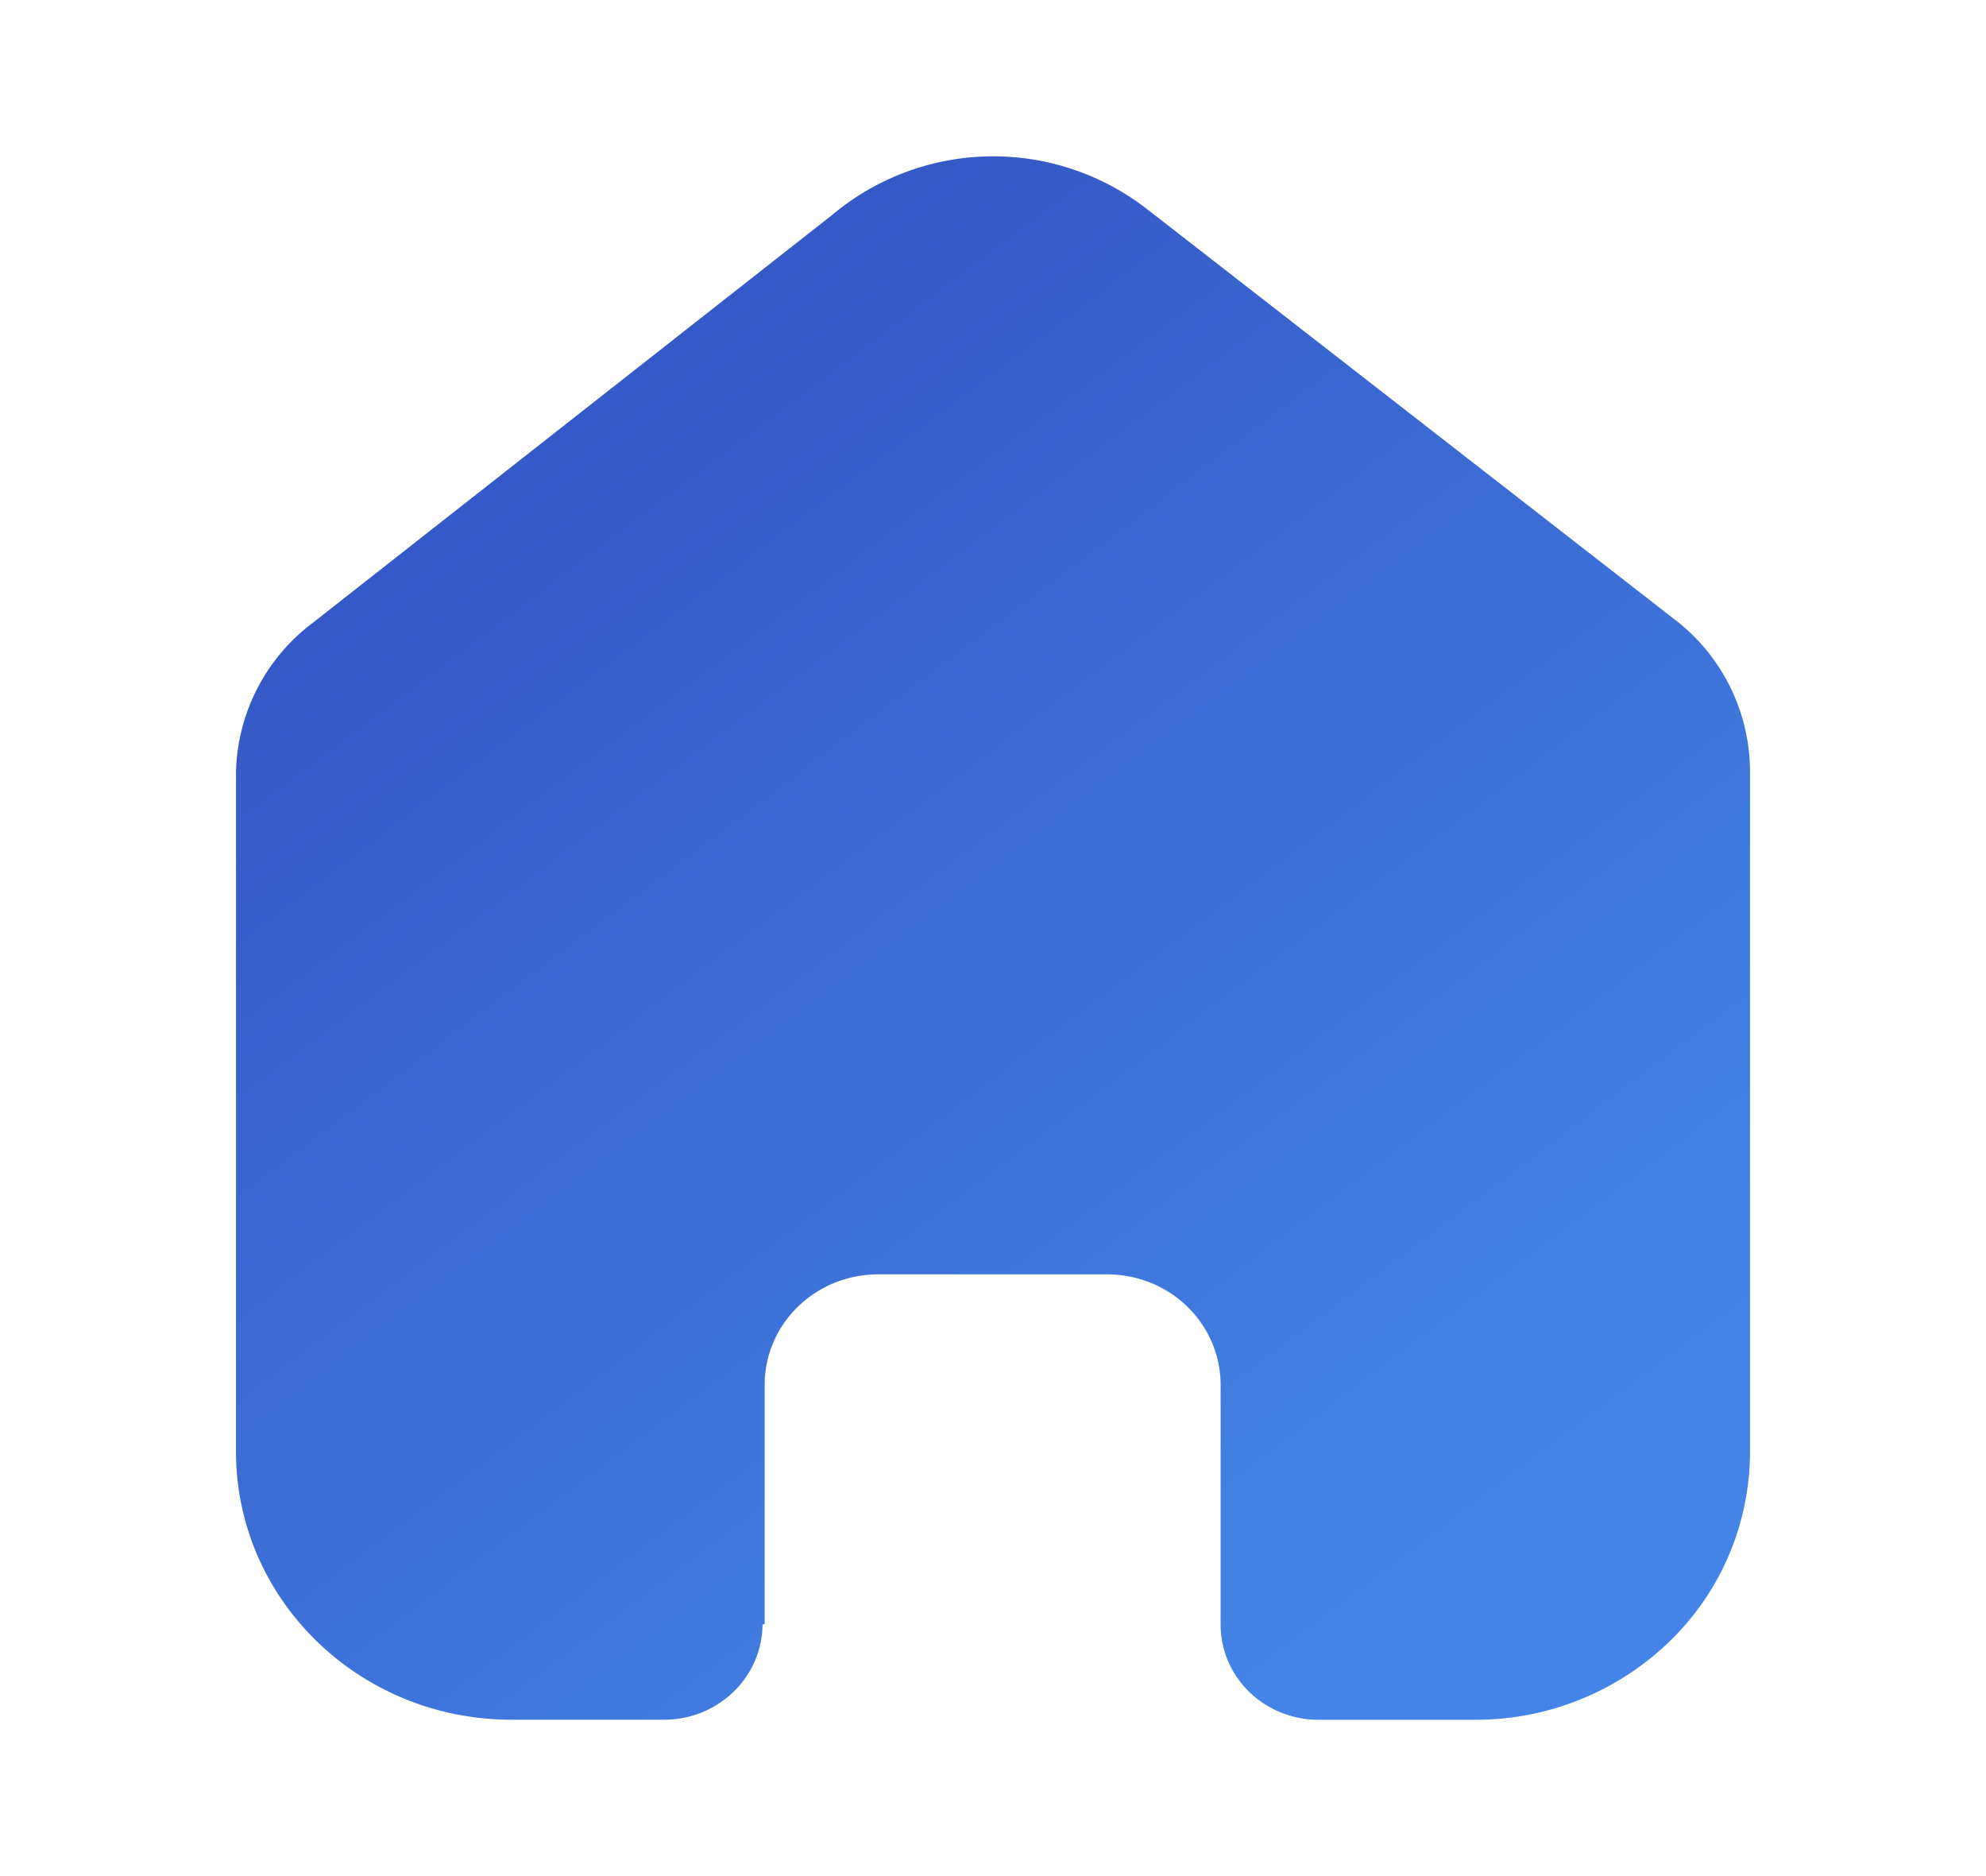 <svg width="36" height="34" fill="none" xmlns="http://www.w3.org/2000/svg"><path d="M13.861 29.429v-4.332c0-1.106.921-2.002 2.057-2.002h4.151c.546 0 1.069.21 1.454.586.386.376.603.885.603 1.416v4.332c-.004.46.181.902.514 1.228.333.326.785.51 1.258.51h2.832a5.049 5.049 0 003.53-1.416 4.784 4.784 0 001.462-3.432V13.978a3.48 3.48 0 00-1.293-2.695l-9.635-7.492a4.542 4.542 0 00-5.704.1l-9.415 7.392a3.483 3.483 0 00-1.397 2.695v12.328c0 2.684 2.235 4.86 4.992 4.86h2.768c.98 0 1.777-.77 1.784-1.724l.04-.013z" fill="url(#paint0_linear_56_5000)"/><defs><linearGradient id="paint0_linear_56_5000" x1="8.579" y1="6.028" x2="25.546" y2="28.519" gradientUnits="userSpaceOnUse"><stop stop-color="#3455C3"/><stop offset="1" stop-color="#4384E6"/></linearGradient></defs></svg>